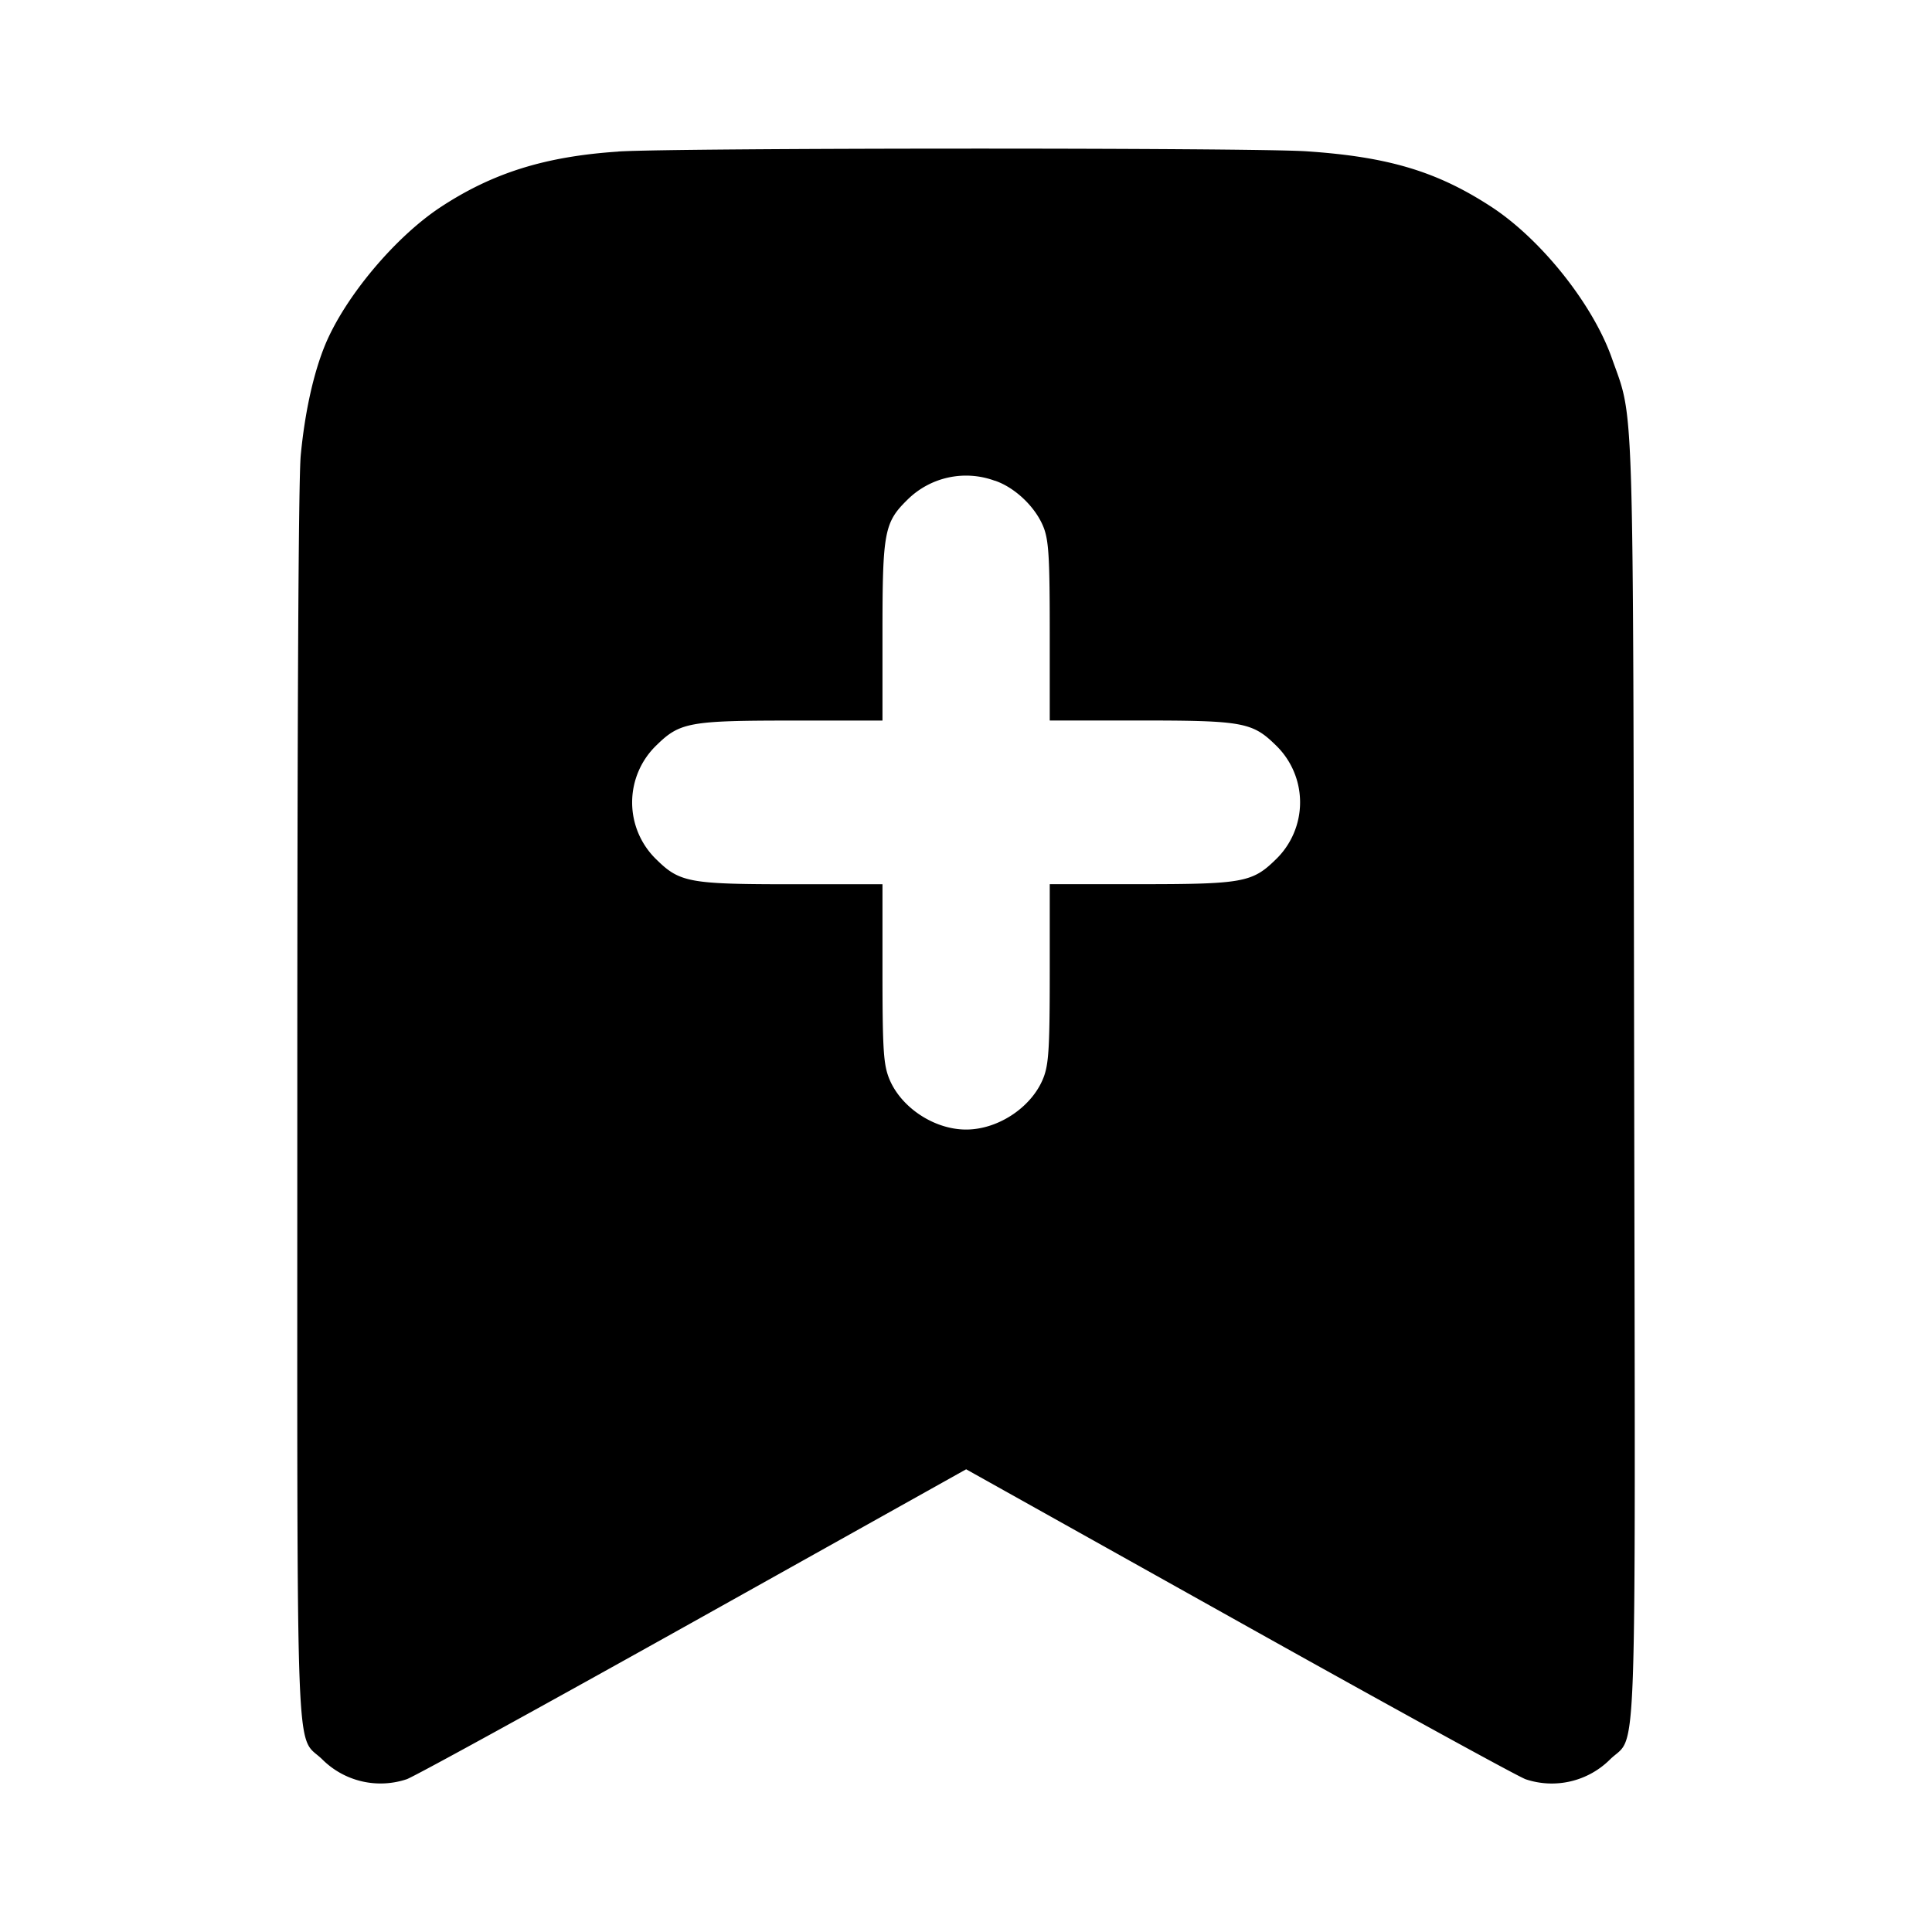 <svg xmlns="http://www.w3.org/2000/svg" width="26" height="26" fill="currentColor" class="sym sym-bookmark-add-solid" viewBox="0 0 26 26">
  <path fill-rule="evenodd" d="M8.321 2.04c-.985.065-1.694.288-2.394.749-.61.403-1.281 1.203-1.55 1.849-.158.382-.275.911-.33 1.492-.03.331-.046 3.344-.046 8.721 0 9.222-.03 8.47.336 8.826a1.11 1.11 0 0 0 1.142.265l-.008.003c.098-.033 1.832-.986 3.854-2.116l3.677-2.056 3.677 2.056c2.022 1.131 3.756 2.083 3.854 2.116a1.11 1.11 0 0 0 1.135-.268c.368-.36.34.432.324-9.141-.016-9.415.003-8.857-.3-9.715-.254-.723-.947-1.594-1.615-2.033-.732-.479-1.39-.678-2.497-.752-.75-.05-8.502-.047-9.259.003m5.063 4.428c.285.095.57.375.669.653.061.179.074.41.074 1.395v1.181h1.207c1.39 0 1.519.024 1.832.33a1.067 1.067 0 0 1 0 1.543c-.313.306-.442.33-1.832.33h-1.207v1.18c0 .985-.013 1.217-.074 1.396-.142.406-.605.726-1.052.726-.446 0-.91-.32-1.05-.726-.062-.179-.075-.41-.075-1.395V11.9h-1.207c-1.39 0-1.52-.024-1.832-.33a1.067 1.067 0 0 1 0-1.543c.313-.306.442-.33 1.832-.33h1.207v-1.18c0-1.36.024-1.486.337-1.793a1.12 1.12 0 0 1 1.178-.253z"/>
</svg>